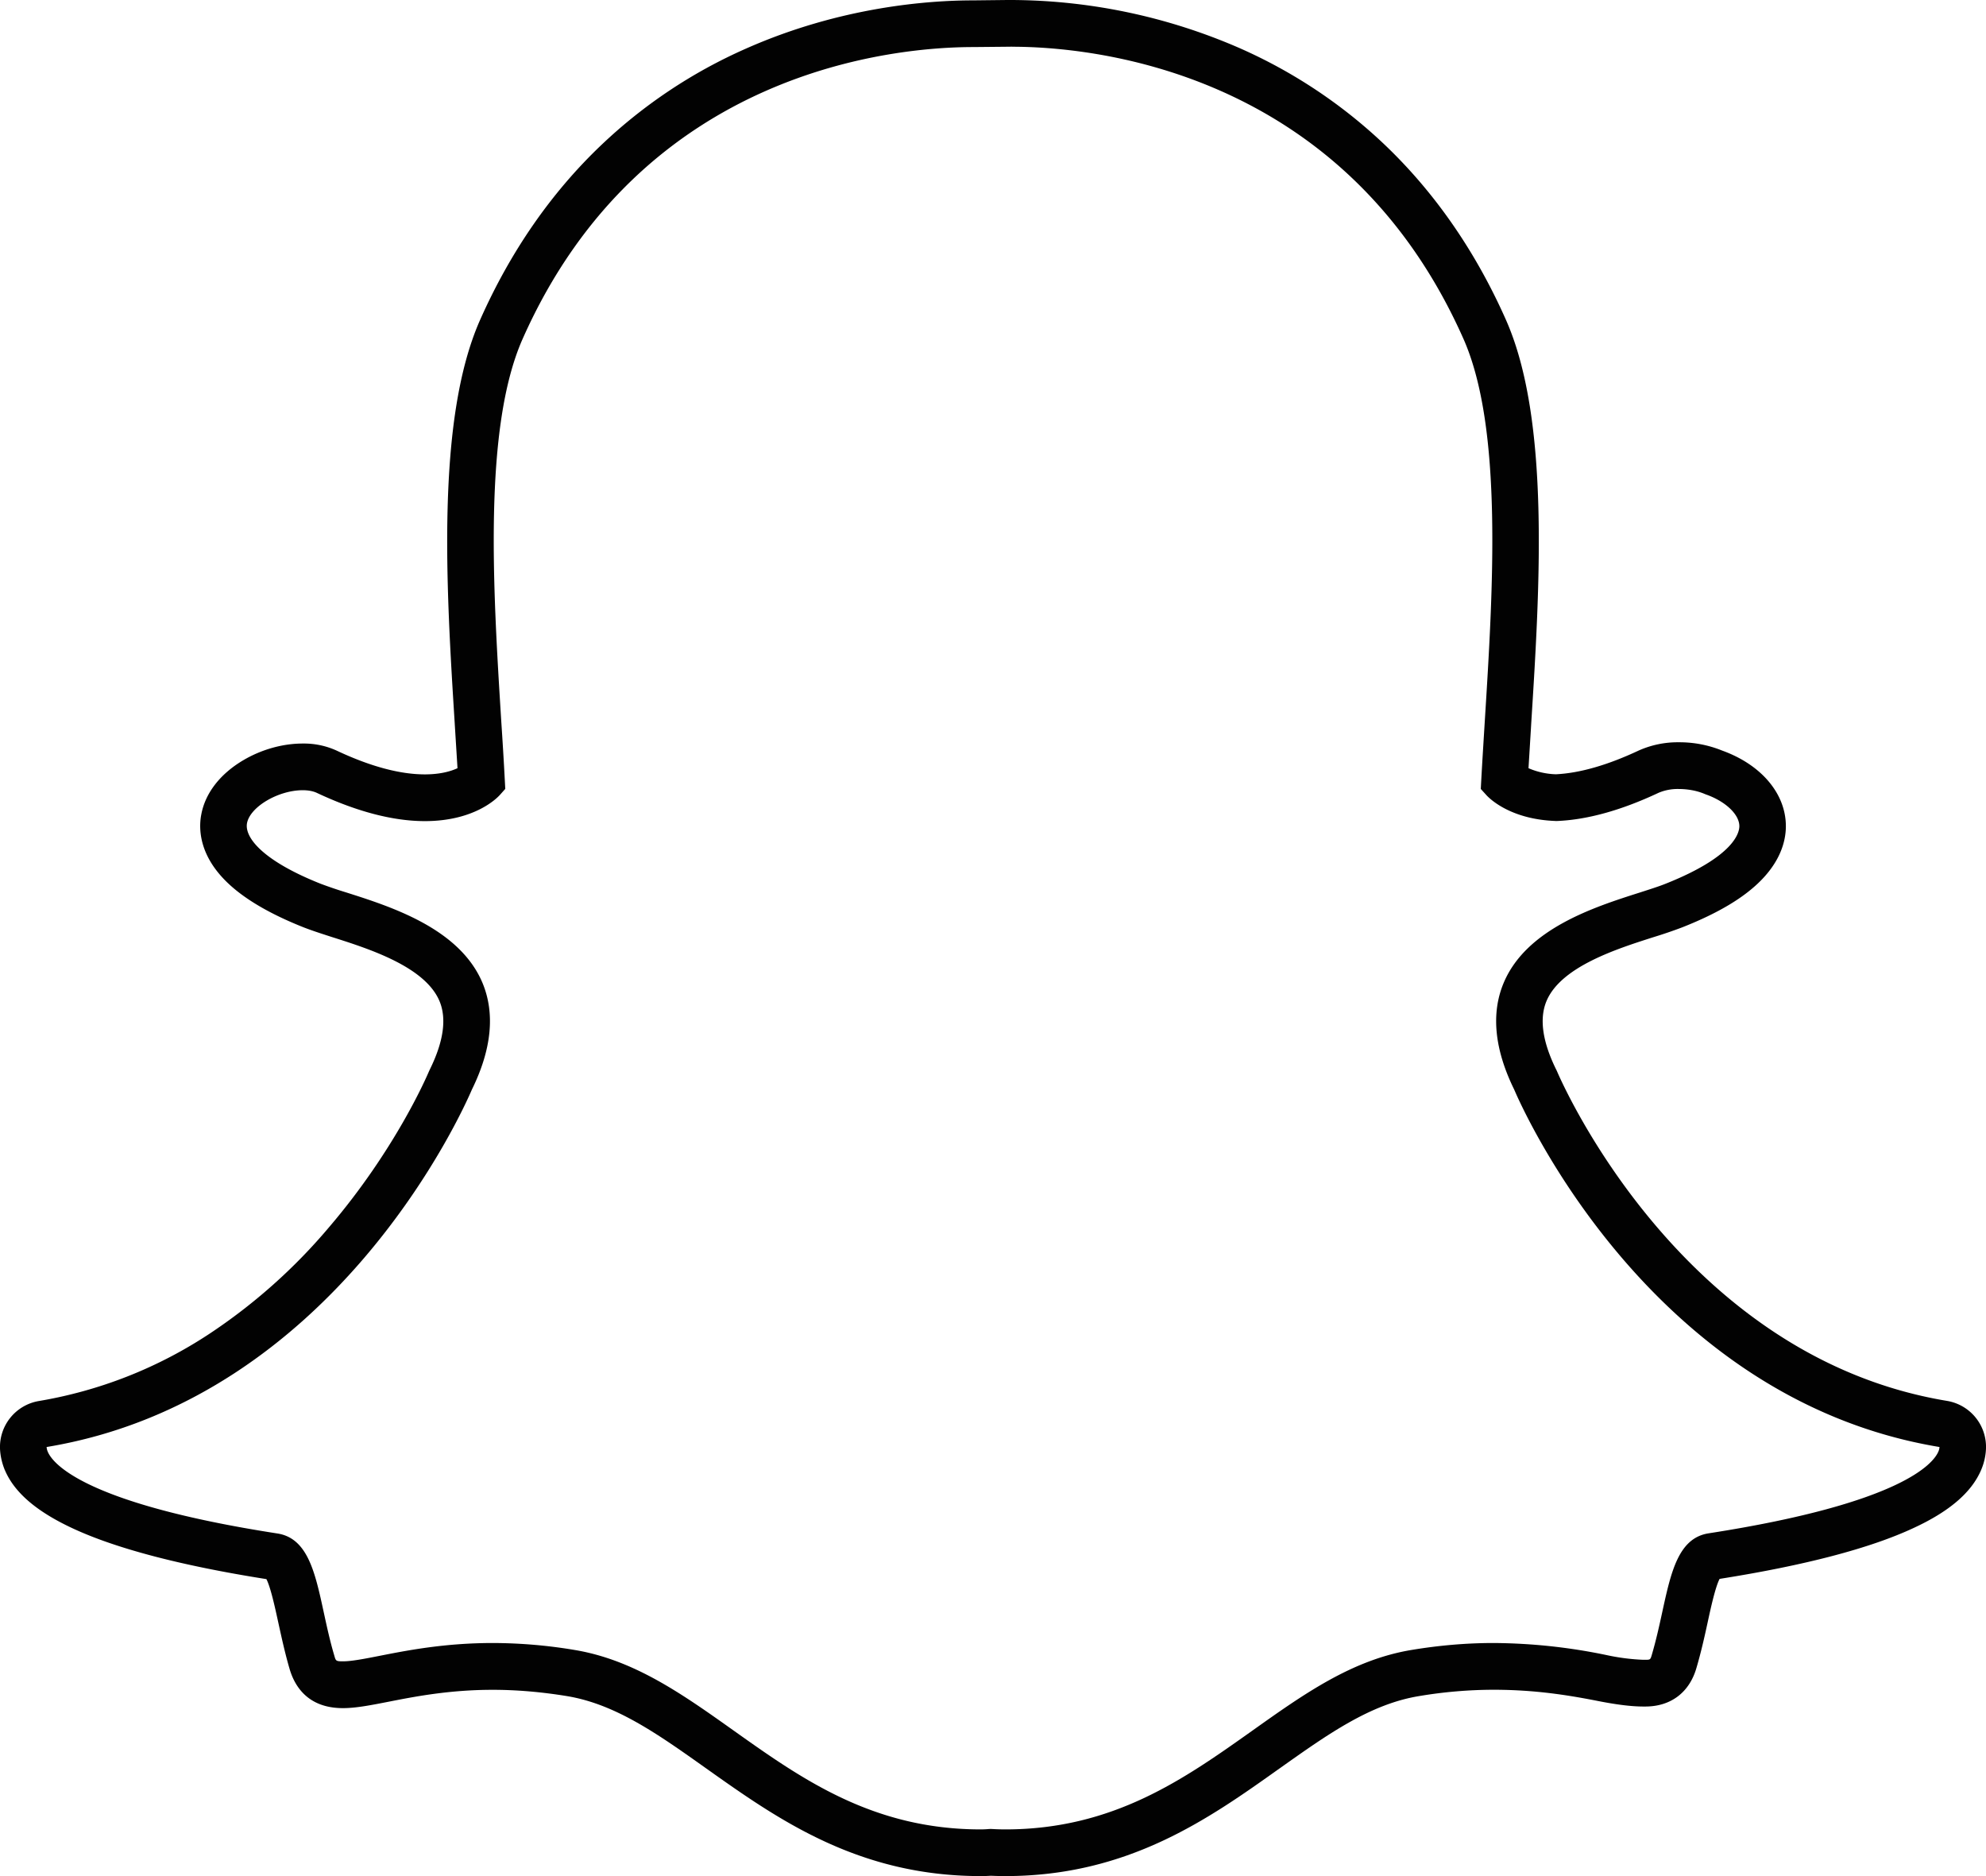 <svg width="36" height="34" fill="none" xmlns="http://www.w3.org/2000/svg"><path d="M18.346.847c1.349 0 5.993.364 8.181 5.292.72 1.623.536 4.563.388 6.924-.023.375-.046.738-.065 1.085l-.008.15.1.11c.04.045.414.438 1.247.47l.014.001h.014c.55-.021 1.17-.193 1.845-.51a.885.885 0 01.37-.07c.16 0 .33.03.469.09l.02.008c.354.124.604.359.608.571.002.12-.088.552-1.34 1.049-.122.049-.284.1-.47.16-.815.26-2.047.652-2.461 1.633-.233.552-.17 1.204.19 1.937.148.347 2.474 5.61 7.709 6.477a.234.234 0 01-.021.084c-.09.21-.653.935-4.163 1.48-.549.084-.683.702-.84 1.421-.056.257-.113.517-.192.785-.024.082-.028.086-.115.086h-.041a3.85 3.85 0 01-.666-.086 10.26 10.26 0 00-2.05-.218c-.486 0-.987.043-1.49.127-1.074.18-1.947.8-2.872 1.457-1.242.881-2.526 1.794-4.485 1.794-.085 0-.169-.003-.252-.008h-.022l-.023.001a1.672 1.672 0 01-.145.007c-1.959 0-3.243-.912-4.485-1.794-.925-.657-1.799-1.277-2.873-1.457a9.054 9.054 0 00-1.489-.127c-.87 0-1.552.134-2.05.232-.274.054-.51.1-.666.1-.127 0-.13-.008-.156-.1-.08-.268-.137-.534-.193-.791-.156-.72-.29-1.341-.84-1.426C1.52 27.247.955 26.52.866 26.31a.258.258 0 01-.021-.086c5.234-.866 7.56-6.13 7.709-6.478.36-.732.423-1.384.19-1.938-.415-.98-1.646-1.373-2.46-1.632a7.865 7.865 0 01-.472-.16c-1.057-.42-1.383-.843-1.334-1.099.056-.295.566-.596 1.01-.596.1 0 .188.017.253.047.723.34 1.383.513 1.961.513.91 0 1.315-.425 1.359-.474l.098-.11-.008-.15c-.018-.346-.04-.709-.065-1.083-.147-2.362-.332-5.3.388-6.923 2.18-4.91 6.802-5.288 8.166-5.288l.627-.006.08-.001zm0-.847h-.089l-.62.007c-.799 0-2.398.113-4.115.874a9.166 9.166 0 00-2.625 1.75c-.907.863-1.645 1.929-2.194 3.166-.804 1.812-.614 4.865-.46 7.317v.004l.05.804c-.118.055-.31.112-.592.112-.453 0-.993-.145-1.603-.433a1.43 1.43 0 00-.61-.126c-.364 0-.747.107-1.079.303-.418.247-.688.595-.76.981-.05.256-.047.76.512 1.273.307.282.758.542 1.34.773.153.06.334.118.526.18.667.212 1.676.534 1.939 1.156.133.315.076.73-.17 1.232l-.019.04c-.061.145-.635 1.45-1.811 2.826a10.204 10.204 0 01-2.188 1.945A8.022 8.022 0 01.707 25.39a.846.846 0 00-.706.883c.008.125.037.249.087.37l.001.001c.172.404.571.747 1.22 1.05.791.37 1.976.68 3.52.924.077.149.158.523.214.78.06.272.12.552.207.85.095.322.339.708.966.708.238 0 .511-.054.828-.116.463-.091 1.097-.216 1.888-.216.44 0 .894.04 1.351.115.882.148 1.643.688 2.523 1.313C14.094 32.965 15.55 34 17.779 34c.06 0 .121-.002.181-.006.074.003.165.006.262.006 2.227 0 3.685-1.035 4.971-1.95l.002-.001c.88-.624 1.64-1.163 2.522-1.31a8.241 8.241 0 011.35-.116c.757 0 1.355.097 1.89.202.348.069.62.102.827.102h.042c.458 0 .795-.253.924-.695.086-.292.147-.565.207-.842.052-.24.136-.626.214-.776 1.545-.244 2.729-.554 3.52-.924.648-.3 1.046-.644 1.219-1.046.052-.12.082-.246.089-.373a.846.846 0 00-.706-.883c-4.812-.797-6.98-5.764-7.07-5.975a.637.637 0 00-.02-.041c-.245-.502-.302-.916-.169-1.232.263-.622 1.271-.943 1.938-1.156a8.38 8.38 0 00.527-.18c.657-.26 1.126-.542 1.436-.863.37-.383.442-.75.437-.99-.011-.58-.453-1.096-1.156-1.349a2.06 2.06 0 00-.783-.15 1.74 1.74 0 00-.729.15c-.563.264-1.067.409-1.5.43a1.352 1.352 0 01-.497-.11l.043-.702.006-.104c.155-2.454.346-5.509-.459-7.322-.551-1.242-1.292-2.31-2.202-3.176a9.188 9.188 0 00-2.634-1.75A10.44 10.44 0 0018.346 0z" fill="#020202"/></svg>